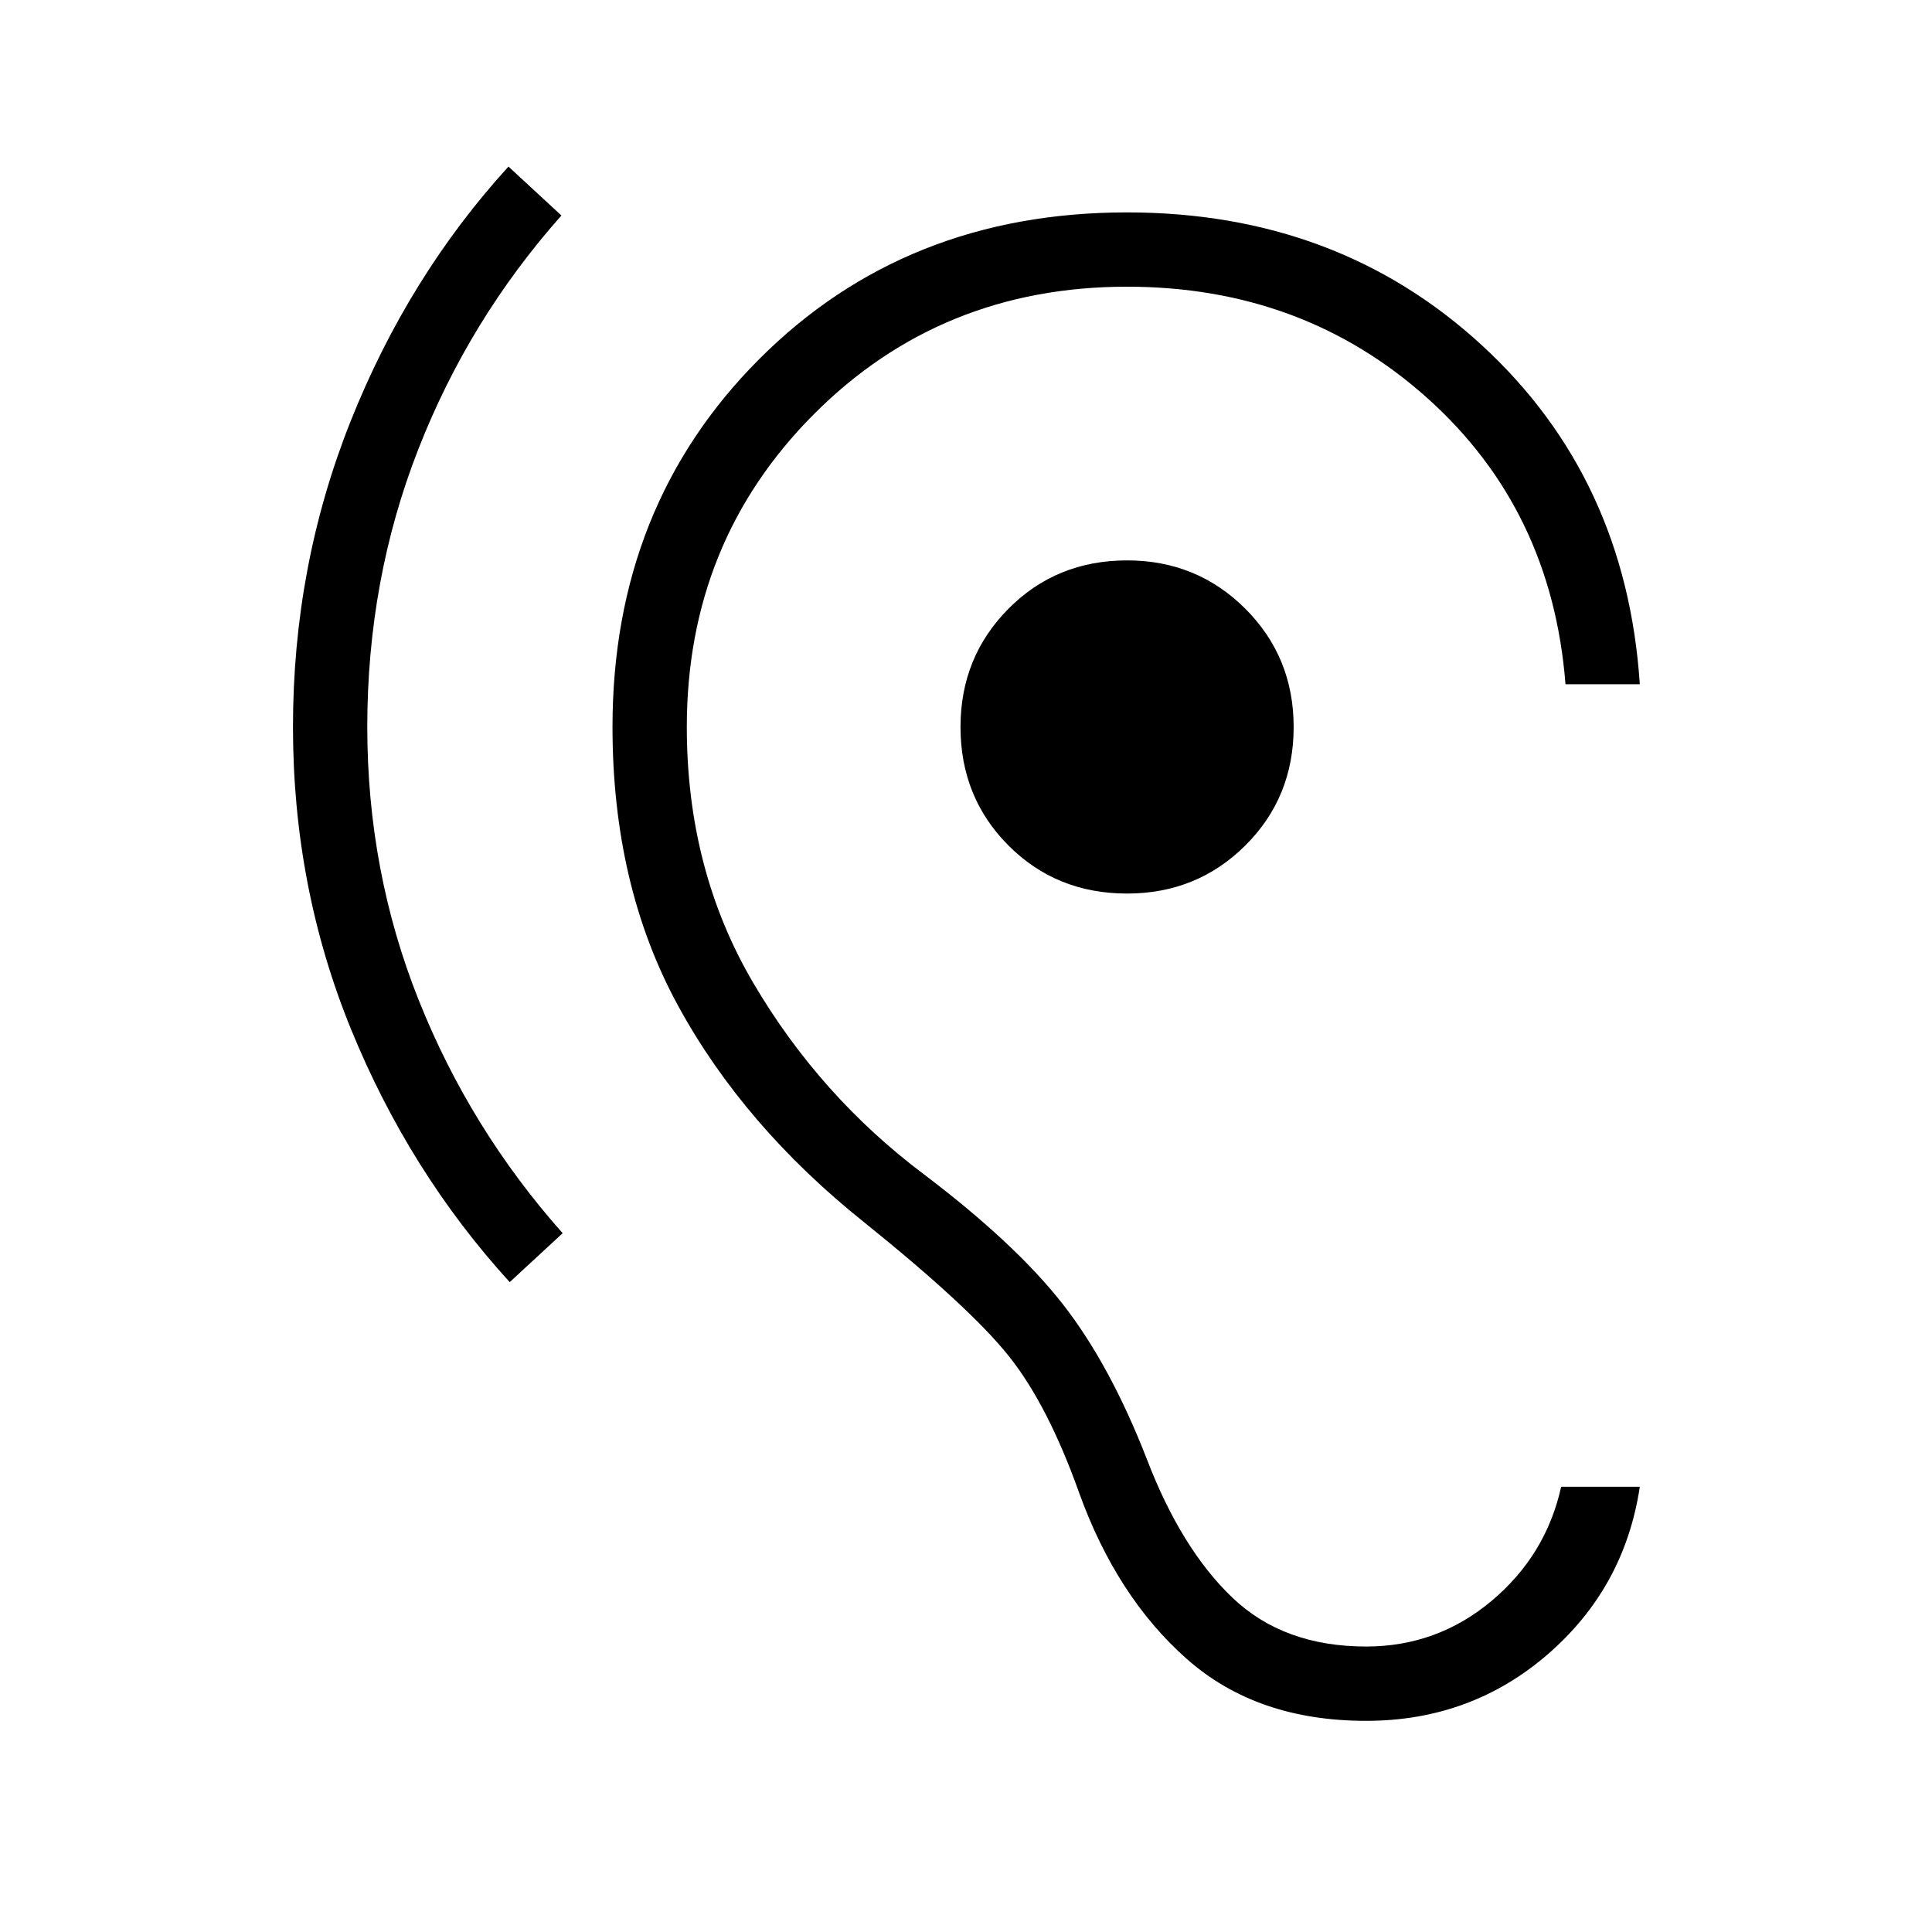 <svg xmlns="http://www.w3.org/2000/svg" height="24" viewBox="0 -960 960 960" width="24"><path d="M678.81-104.92q-54.43 0-89.21-30.85-34.79-30.85-53.41-82.54-15.46-43.34-34.69-67.57-19.23-24.24-72.08-66.74-59.73-47.73-92.4-107.48-32.67-59.75-32.67-138.67 0-109.69 72.8-182.69 72.81-73 182.89-73 104.46 0 176.23 65.96T814.81-620h-36.93q-6.76-86.69-68.57-142.12-61.81-55.42-149.27-55.42-92.46 0-155.62 63.35-63.15 63.34-63.15 155.42 0 71.08 33.1 127.31 33.09 56.23 84.75 95 45.65 34.58 69.09 64.63 23.44 30.06 41.67 76.91 17.08 44.54 42.5 68.8 25.43 24.27 66.43 24.27 35.31 0 62.34-22.67 27.04-22.67 34.58-56.71h39.08q-7.54 50.15-45.73 83.23-38.2 33.08-90.27 33.08Zm-425.54-218q-49.81-54.66-78.75-125.43-28.94-70.77-28.94-150.42 0-80 28.63-151.9 28.64-71.91 78.44-126.56l26.31 24.31q-45.92 51.69-71.19 116.36-25.27 64.68-25.27 137.79 0 71.73 25.58 135.79 25.57 64.06 71.5 115.75l-26.31 24.31ZM560.04-516q-35.12 0-58.94-23.88-23.83-23.89-23.83-58.89 0-34.73 23.83-58.75 23.82-24.02 58.94-24.02 34.73 0 58.75 24.02 24.02 24.02 24.02 58.75 0 35-24.02 58.89Q594.77-516 560.04-516Z"/></svg>